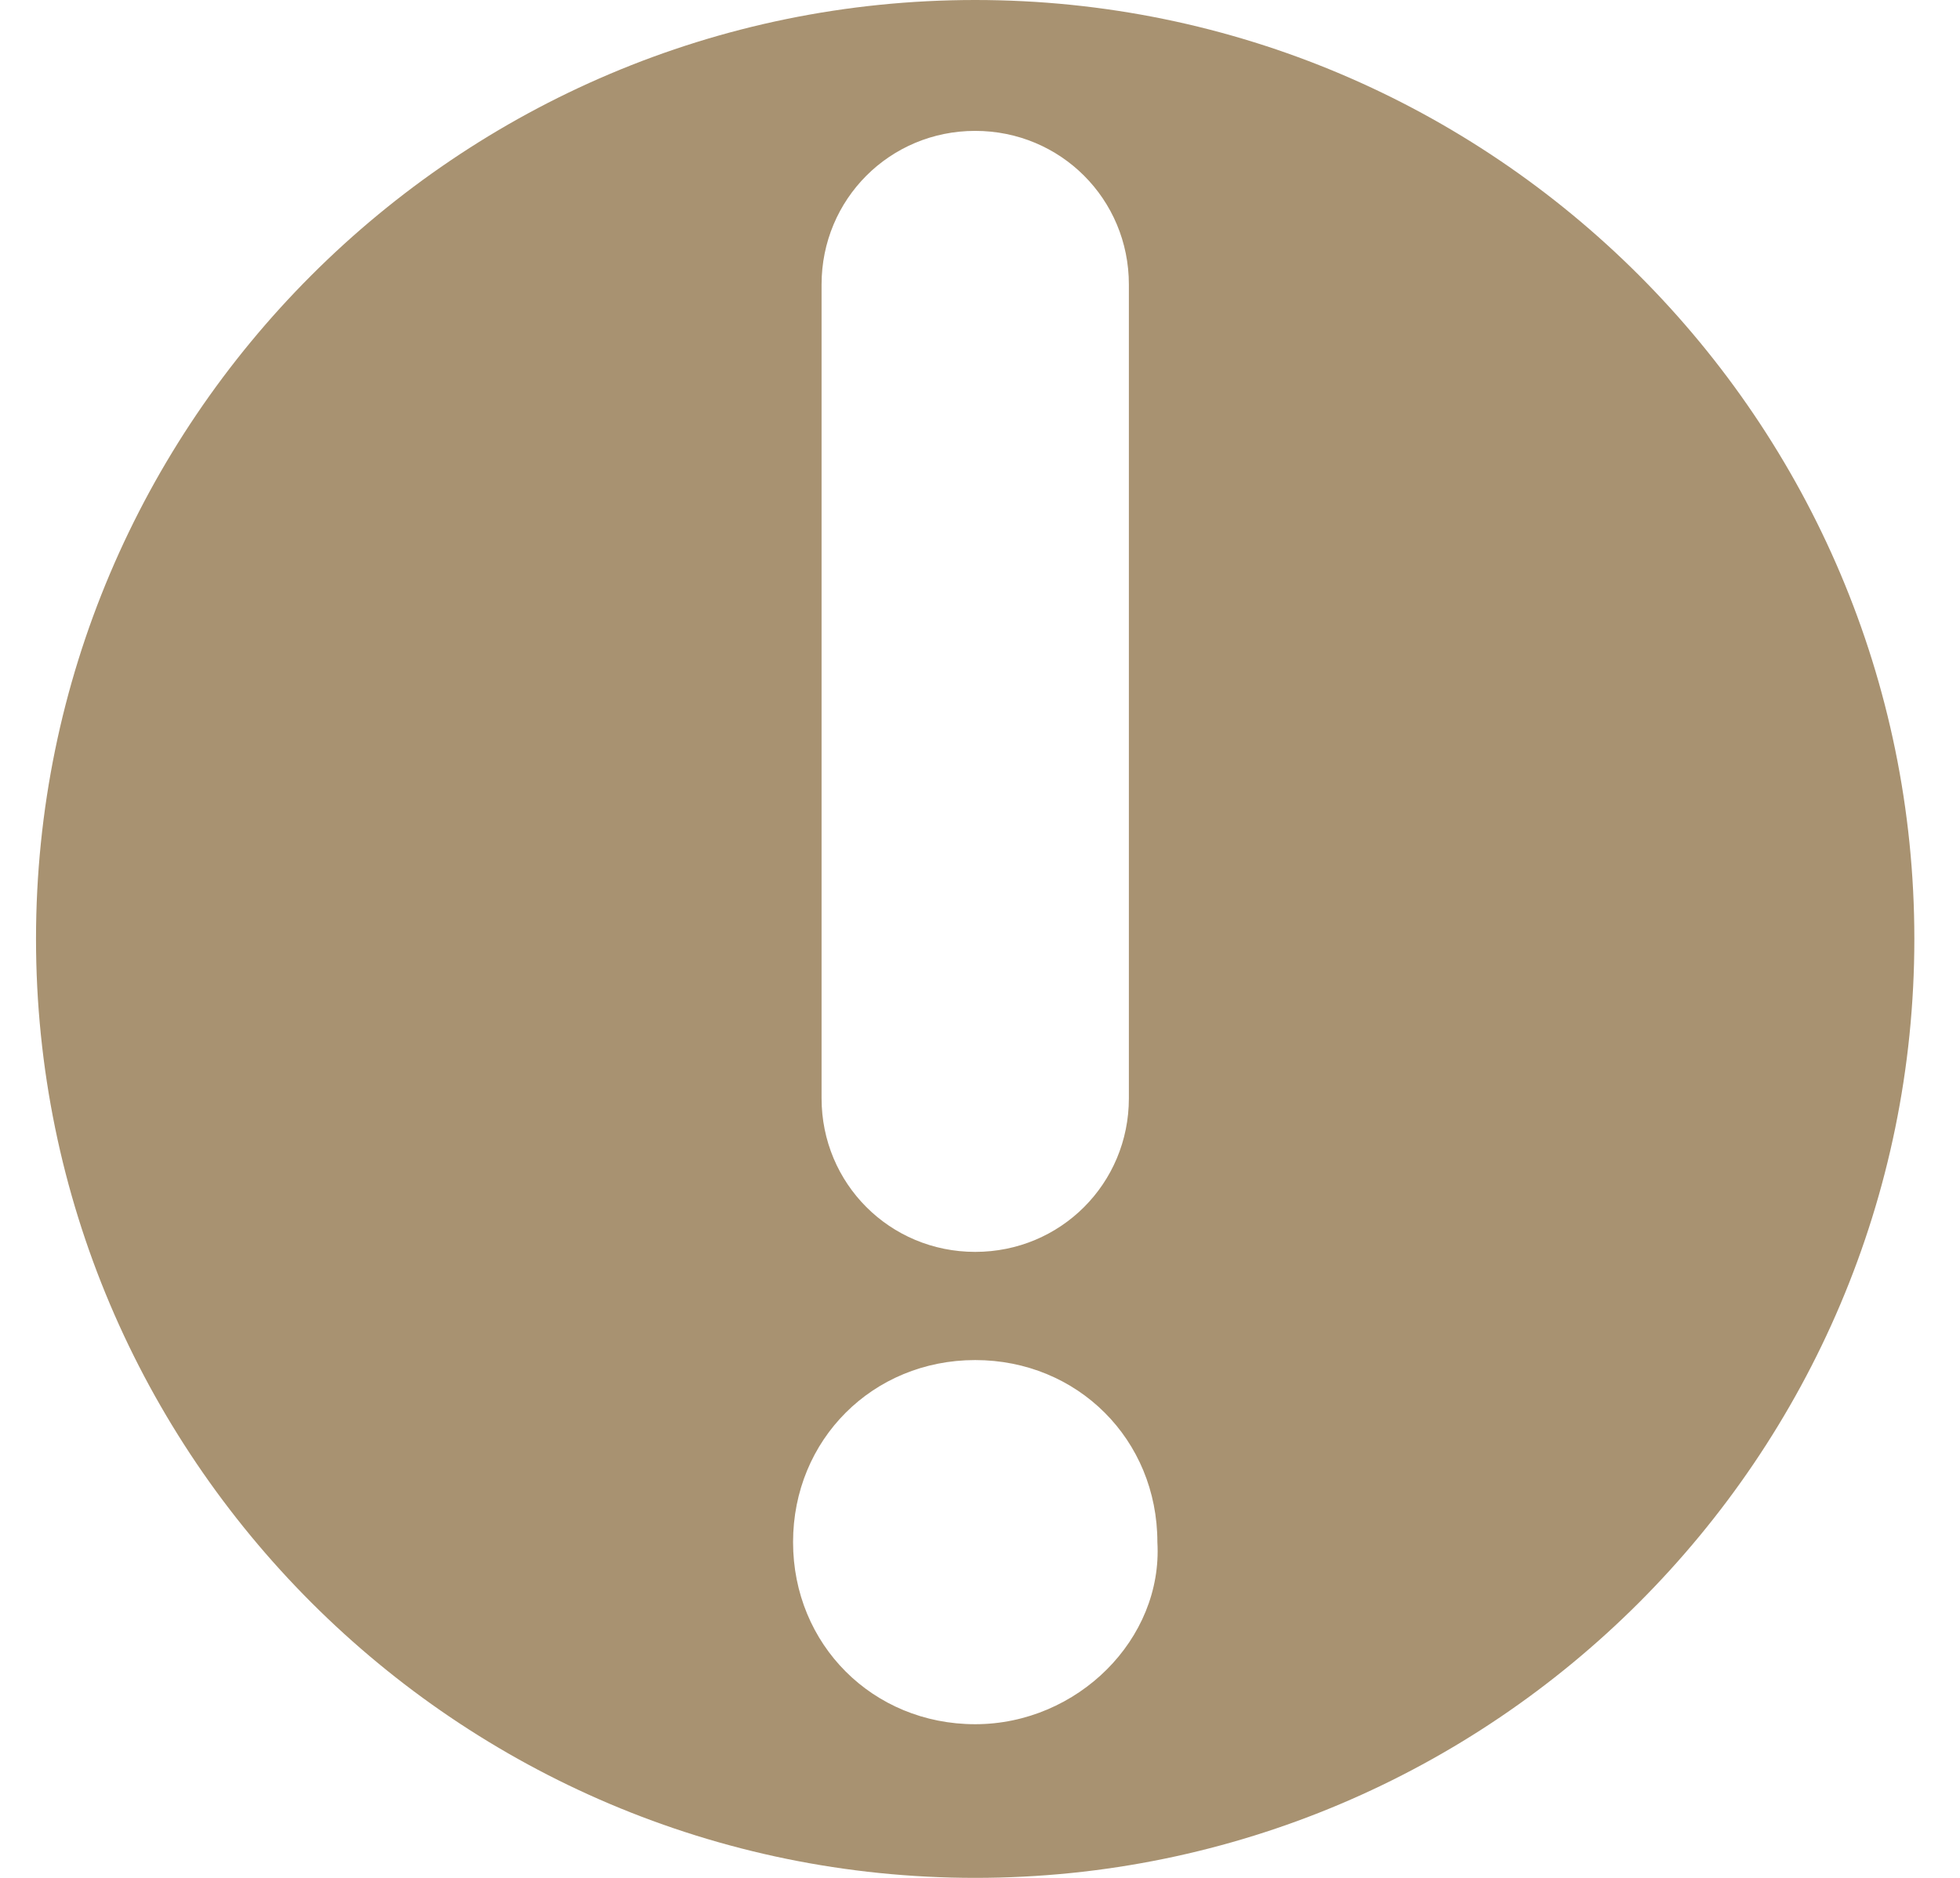 <svg width="24" height="23" viewBox="0 0 24 23" fill="none" xmlns="http://www.w3.org/2000/svg">
<path d="M11.941 0C5.599 0 0.441 5.158 0.441 11.5C0.441 17.842 5.599 23 11.941 23C18.284 23 23.441 17.842 23.441 11.5C23.441 5.158 18.284 0 11.941 0ZM10.06 3.485C10.06 2.439 10.896 1.603 11.941 1.603C12.987 1.603 13.823 2.439 13.823 3.485V13.451C13.823 14.497 12.987 15.333 11.941 15.333C10.896 15.333 10.06 14.497 10.06 13.451V3.485ZM11.941 21.118C10.687 21.118 9.711 20.142 9.711 18.888C9.711 17.633 10.687 16.658 11.941 16.658C13.196 16.658 14.172 17.633 14.172 18.888C14.241 20.073 13.196 21.118 11.941 21.118Z" fill="#A89271"/>
</svg>
